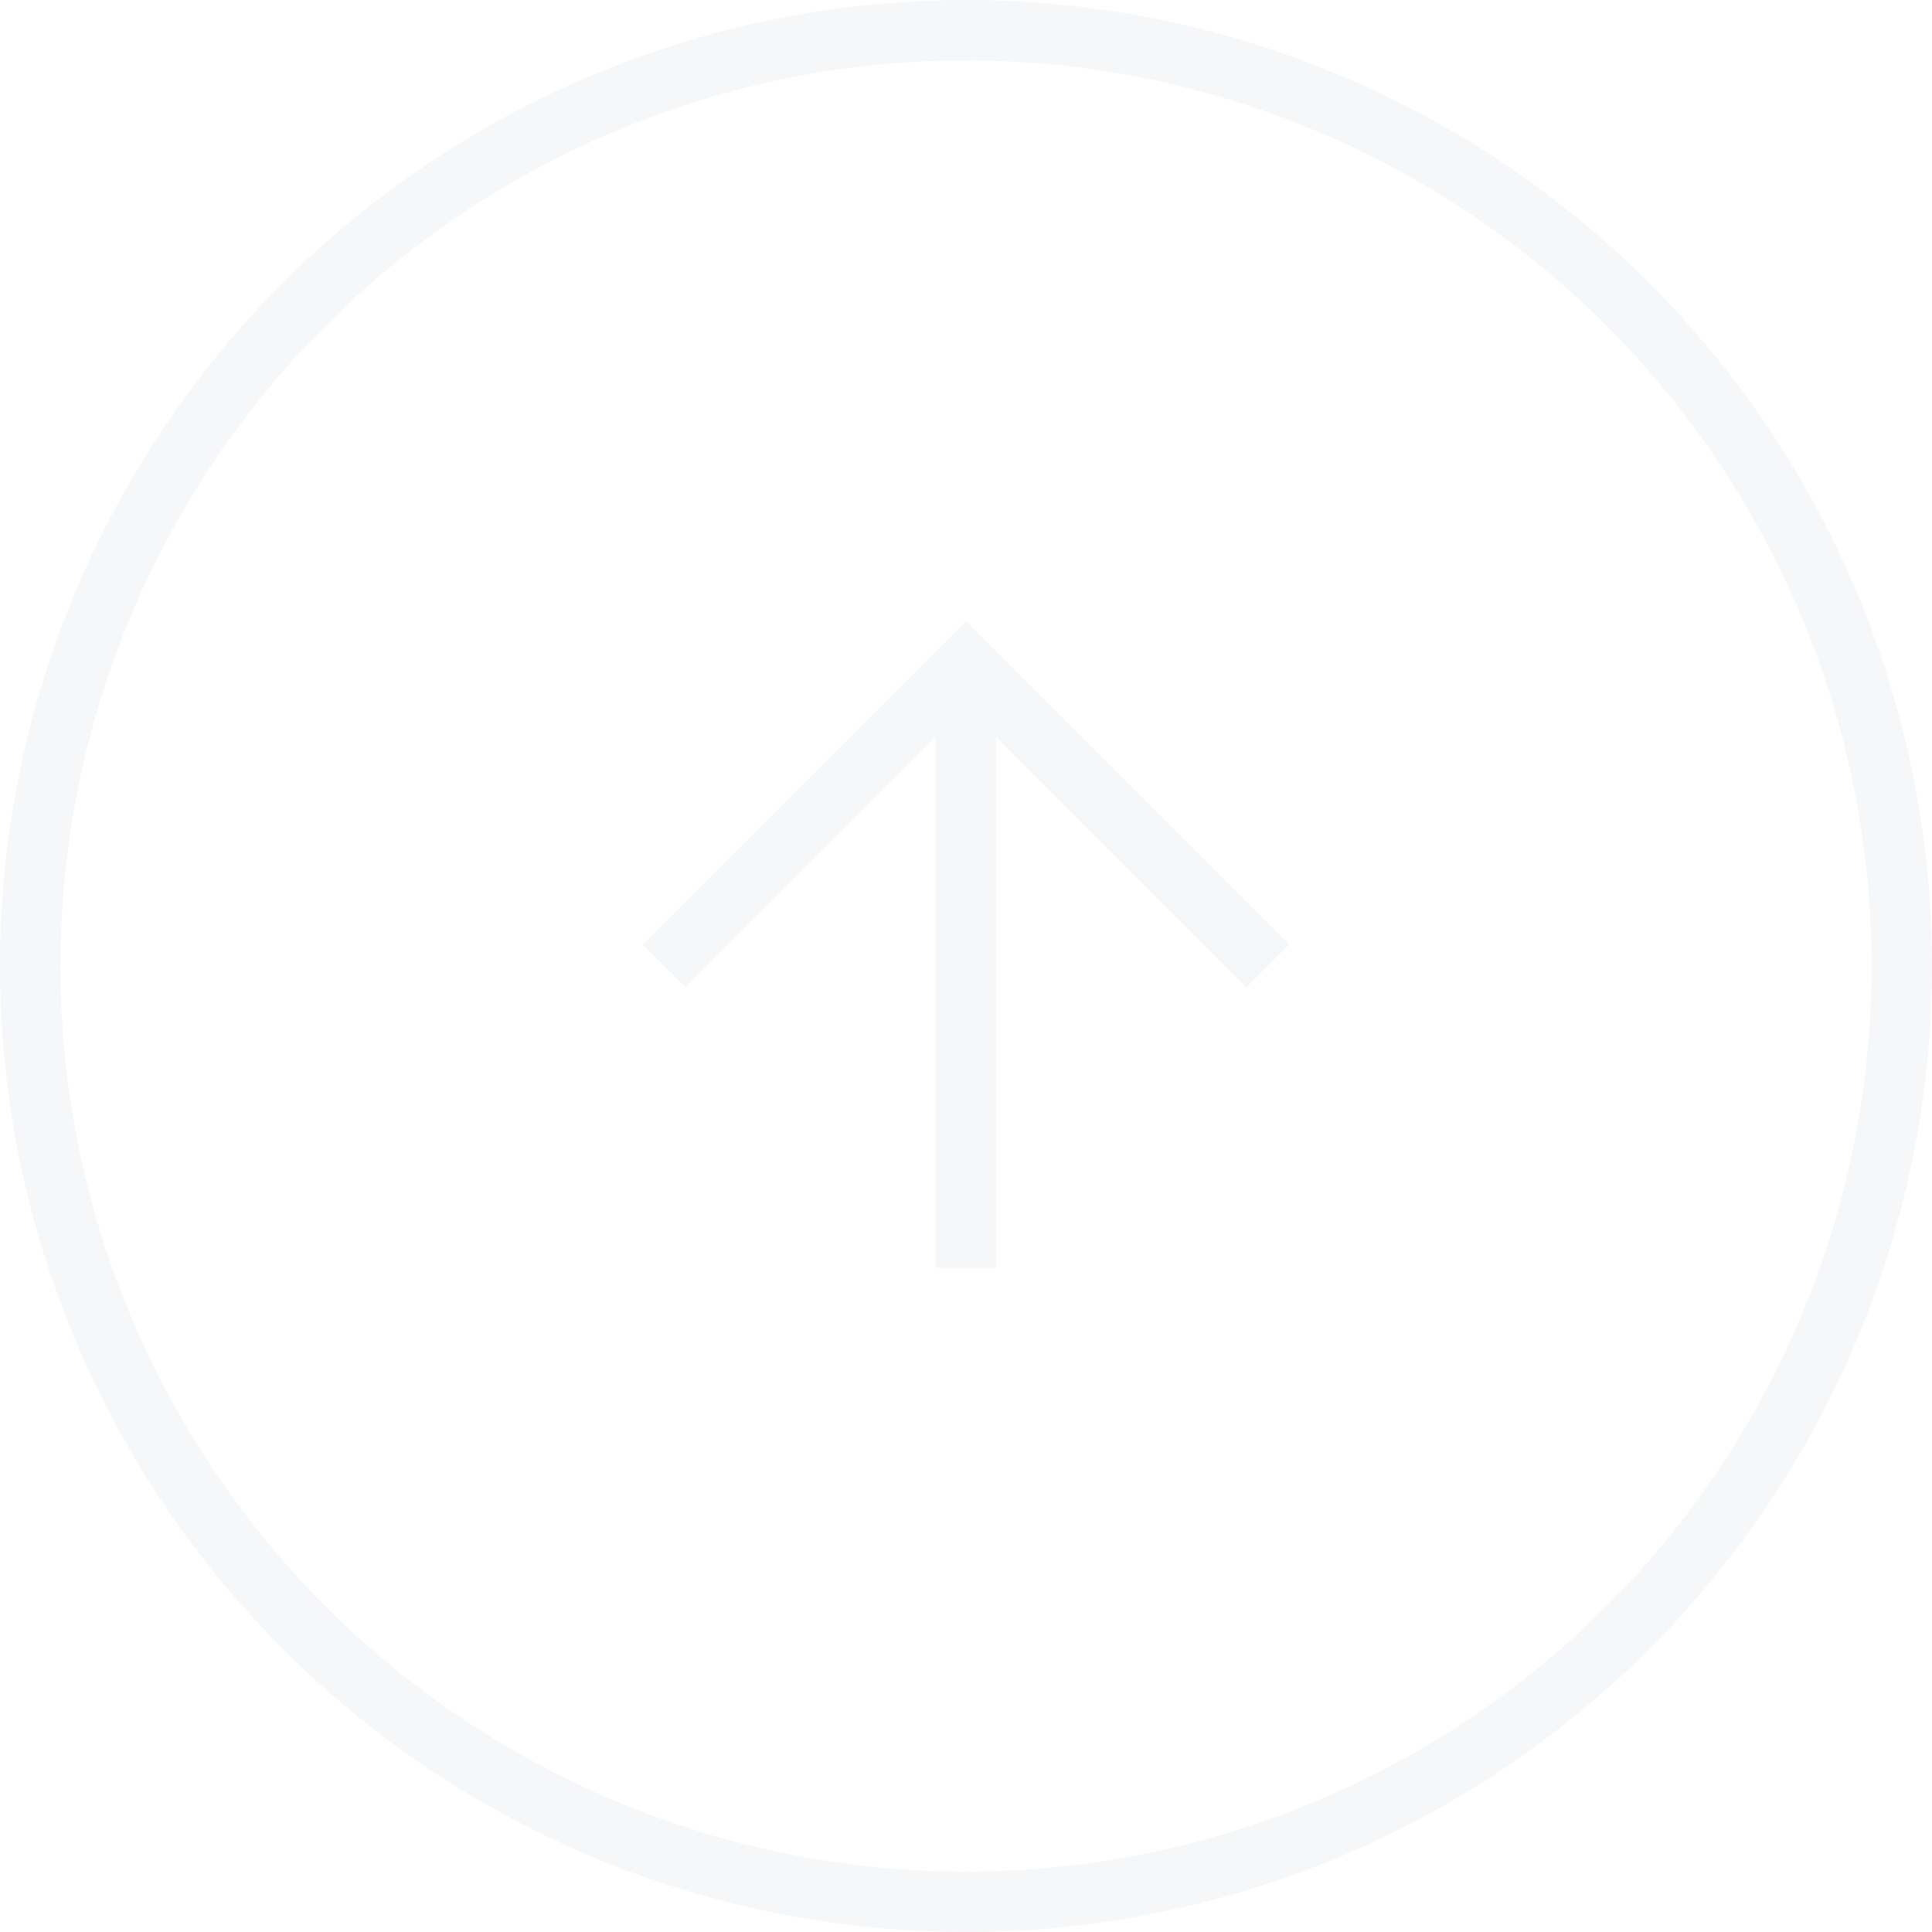<svg width="32" height="32" viewBox="0 0 32 32" fill="none" xmlns="http://www.w3.org/2000/svg">
<g opacity="0.4">
<circle cx="16" cy="16" r="15.5" stroke="#E9EAEE"/>
<path d="M16 11V21" stroke="#E9EAEE"/>
<path d="M11 16L16 11L21 16" stroke="#E9EAEE"/>
</g>
</svg>
